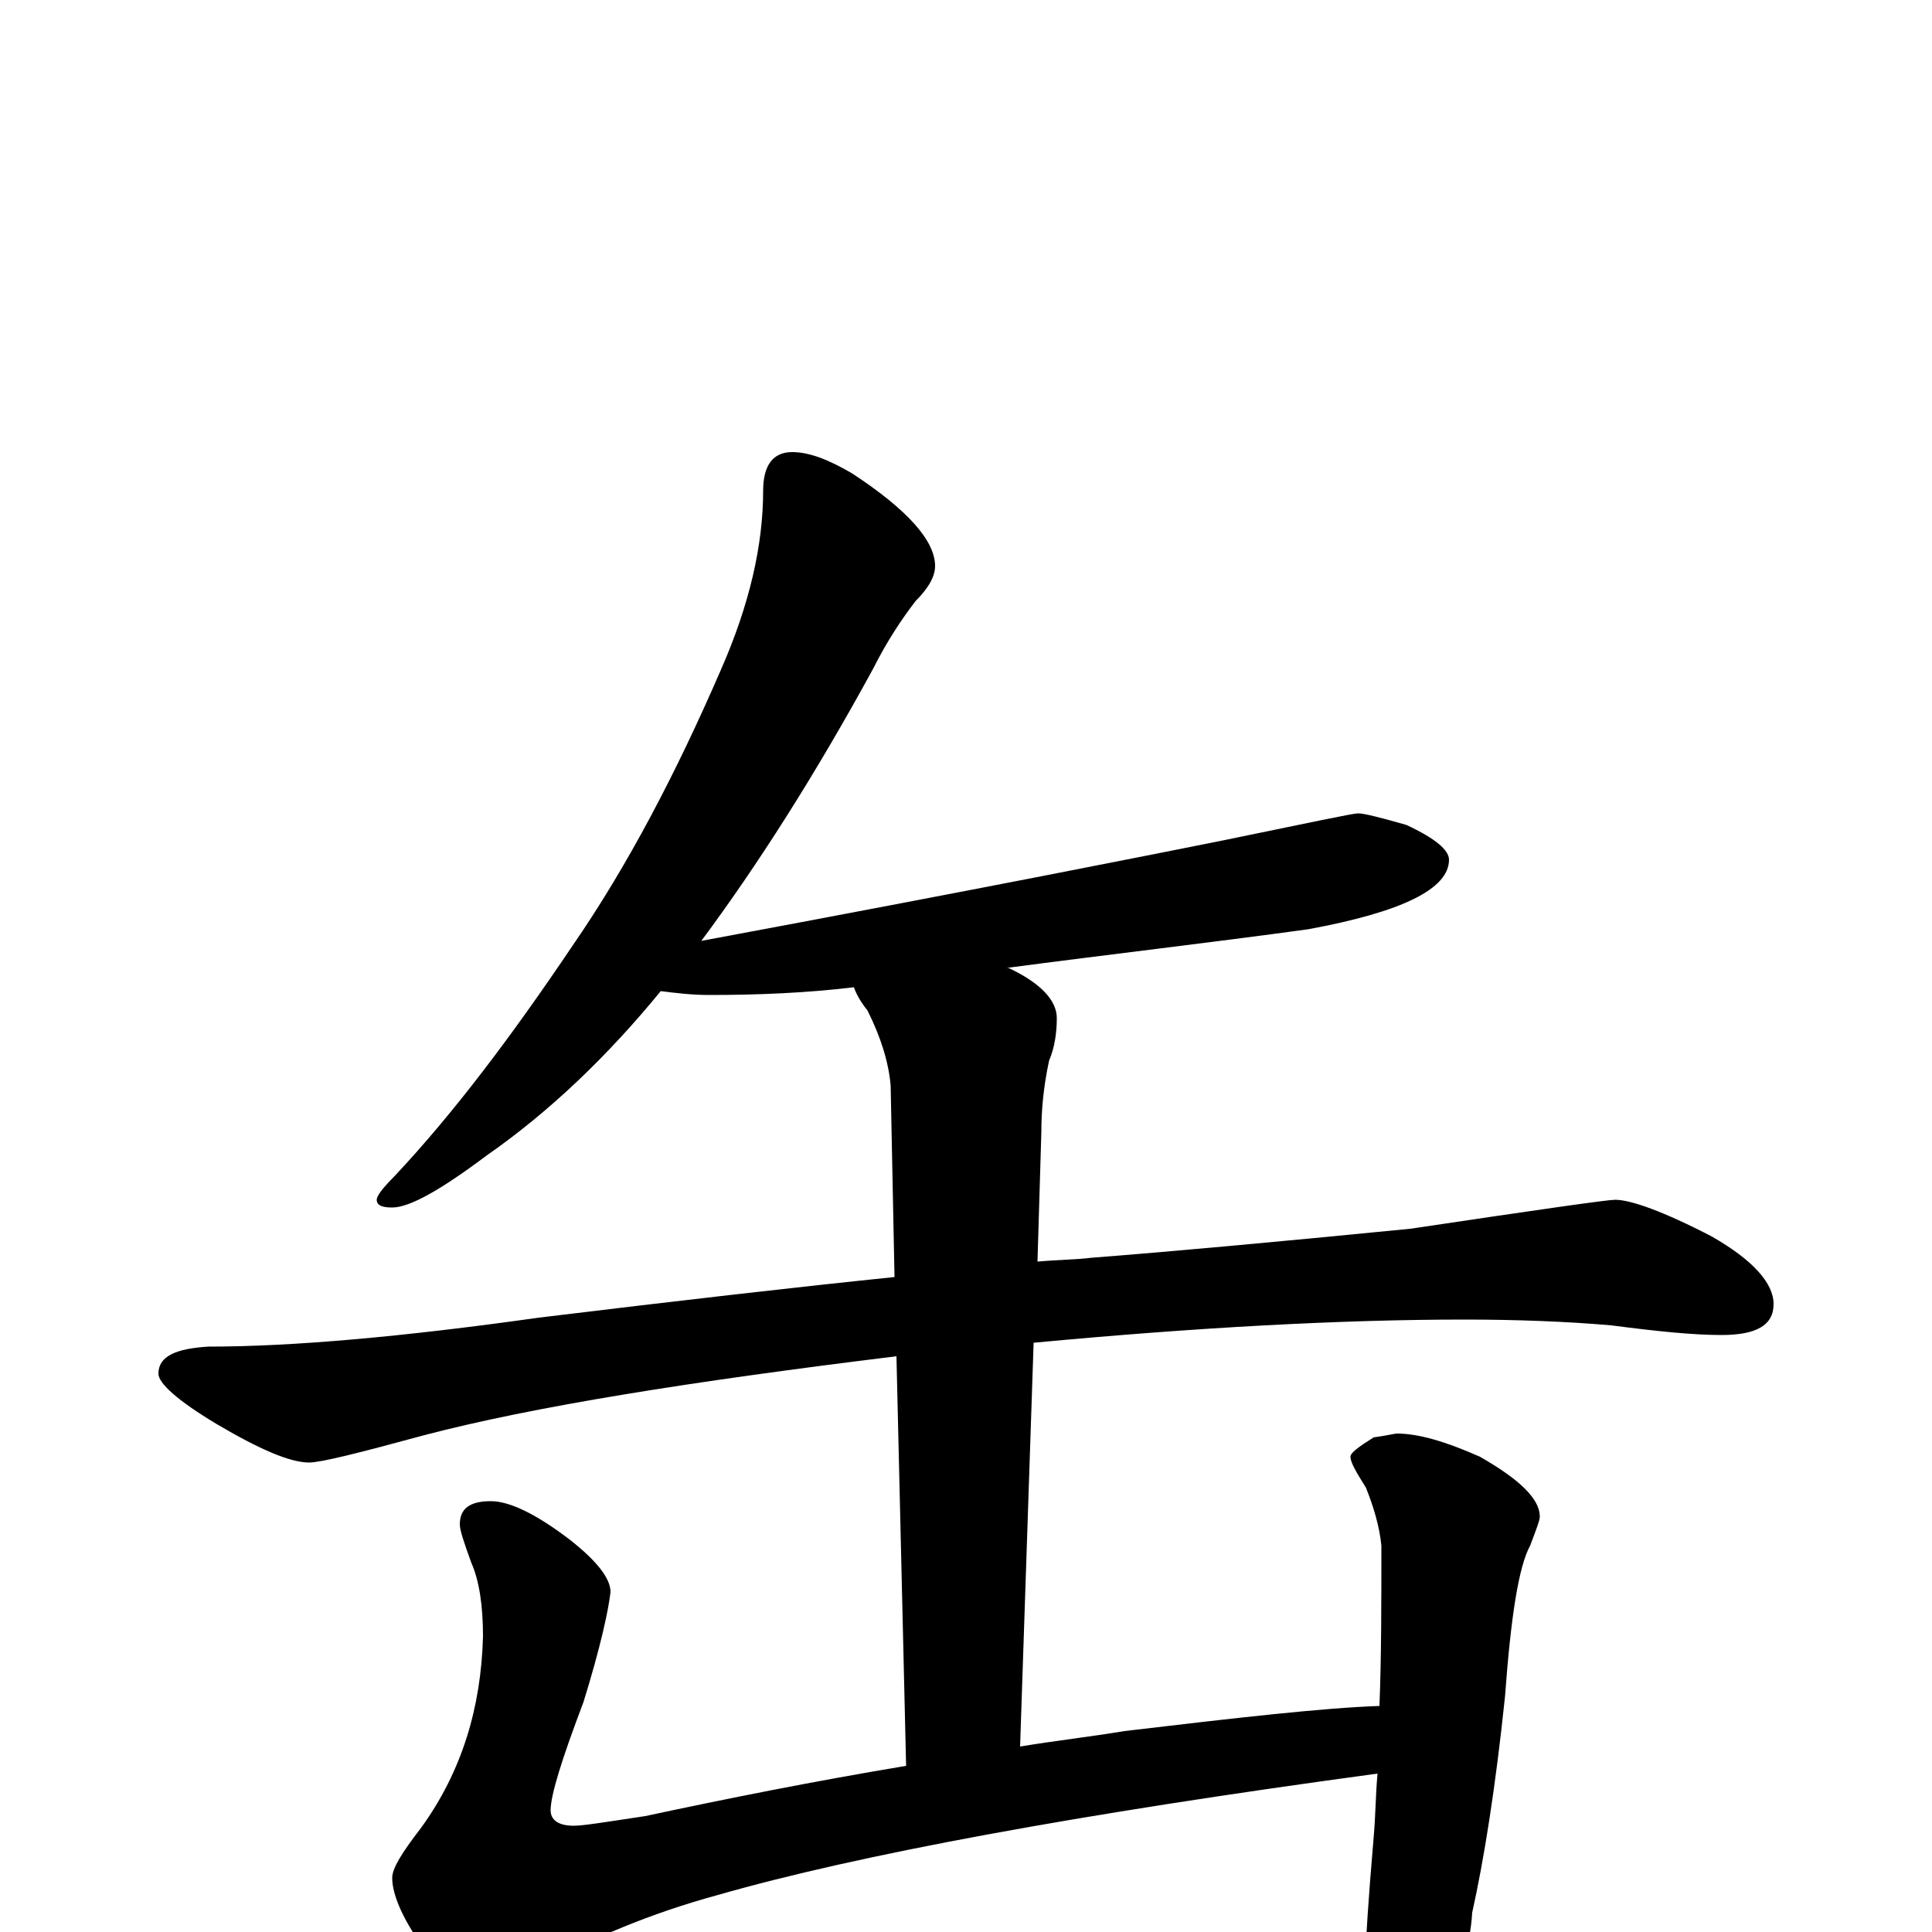 <?xml version="1.0" encoding="utf-8" ?>
<!DOCTYPE svg PUBLIC "-//W3C//DTD SVG 1.1//EN" "http://www.w3.org/Graphics/SVG/1.1/DTD/svg11.dtd">
<svg version="1.1" id="Layer_1" xmlns="http://www.w3.org/2000/svg" xmlns:xlink="http://www.w3.org/1999/xlink" x="0px" y="145px" width="1000px" height="1000px" viewBox="0 0 1000 1000" enable-background="new 0 0 1000 1000" xml:space="preserve">
<g id="Layer_1">
<path id="glyph" transform="matrix(1 0 0 -1 0 1000)" d="M410,766C419,766 429,762 441,755C470,736 484,720 484,707C484,702 481,696 474,689C467,680 459,668 452,654C422,599 392,552 363,513C508,540 598,558 633,565C677,574 700,579 703,579C706,579 714,577 728,573C743,566 750,560 750,555C750,540 726,528 677,519C626,512 574,506 521,499l1,0C539,491 547,482 547,473C547,466 546,458 543,451C540,437 539,425 539,414l-2,-67C548,348 557,348 565,349C604,352 659,357 730,364C797,374 832,379 836,379C844,379 861,373 886,360C907,348 918,336 918,325C918,314 909,309 891,309C876,309 857,311 834,314C811,316 785,317 758,317C695,317 620,313 535,305l-7,-209C546,99 564,101 582,104C641,111 685,116 714,117C715,142 715,170 715,200C714,210 711,220 707,230C702,238 699,243 699,246C699,248 703,251 711,256C718,257 722,258 723,258C734,258 748,254 766,246C787,234 797,224 797,215C797,213 795,208 792,200C786,189 782,163 779,122C774,74 768,37 762,10C761,-7 756,-20 749,-31C743,-39 737,-43 730,-43C725,-43 720,-37 714,-26C709,-17 707,-10 707,-7C707,-5 708,14 711,49C712,60 712,71 713,82C558,61 444,40 371,19C338,10 306,-3 276,-20C263,-27 253,-31 246,-31C240,-31 232,-25 222,-12C209,5 203,19 203,28C203,33 208,41 218,54C239,83 249,116 250,153C250,169 248,182 244,191C240,202 238,208 238,211C238,219 243,223 254,223C264,223 278,216 295,203C309,192 316,183 316,176C315,167 311,148 302,119C291,90 285,71 285,63C285,58 289,55 297,55C302,55 314,57 334,60C376,69 421,78 469,86l-5,212C358,285 276,272 219,257C186,248 166,243 160,243C150,243 134,250 112,263C92,275 82,284 82,289C82,298 91,302 108,303C151,303 208,308 279,318C353,327 414,334 463,339l-2,99C460,450 456,463 449,477C445,482 443,486 442,489C417,486 392,485 367,485C358,485 350,486 342,487C315,454 285,425 252,402C228,384 212,375 203,375C198,375 195,376 195,379C195,381 198,385 204,391C235,424 265,464 296,510C325,552 350,600 373,653C388,687 395,718 395,746C395,759 400,766 410,766z"/>
</g>
</svg>
